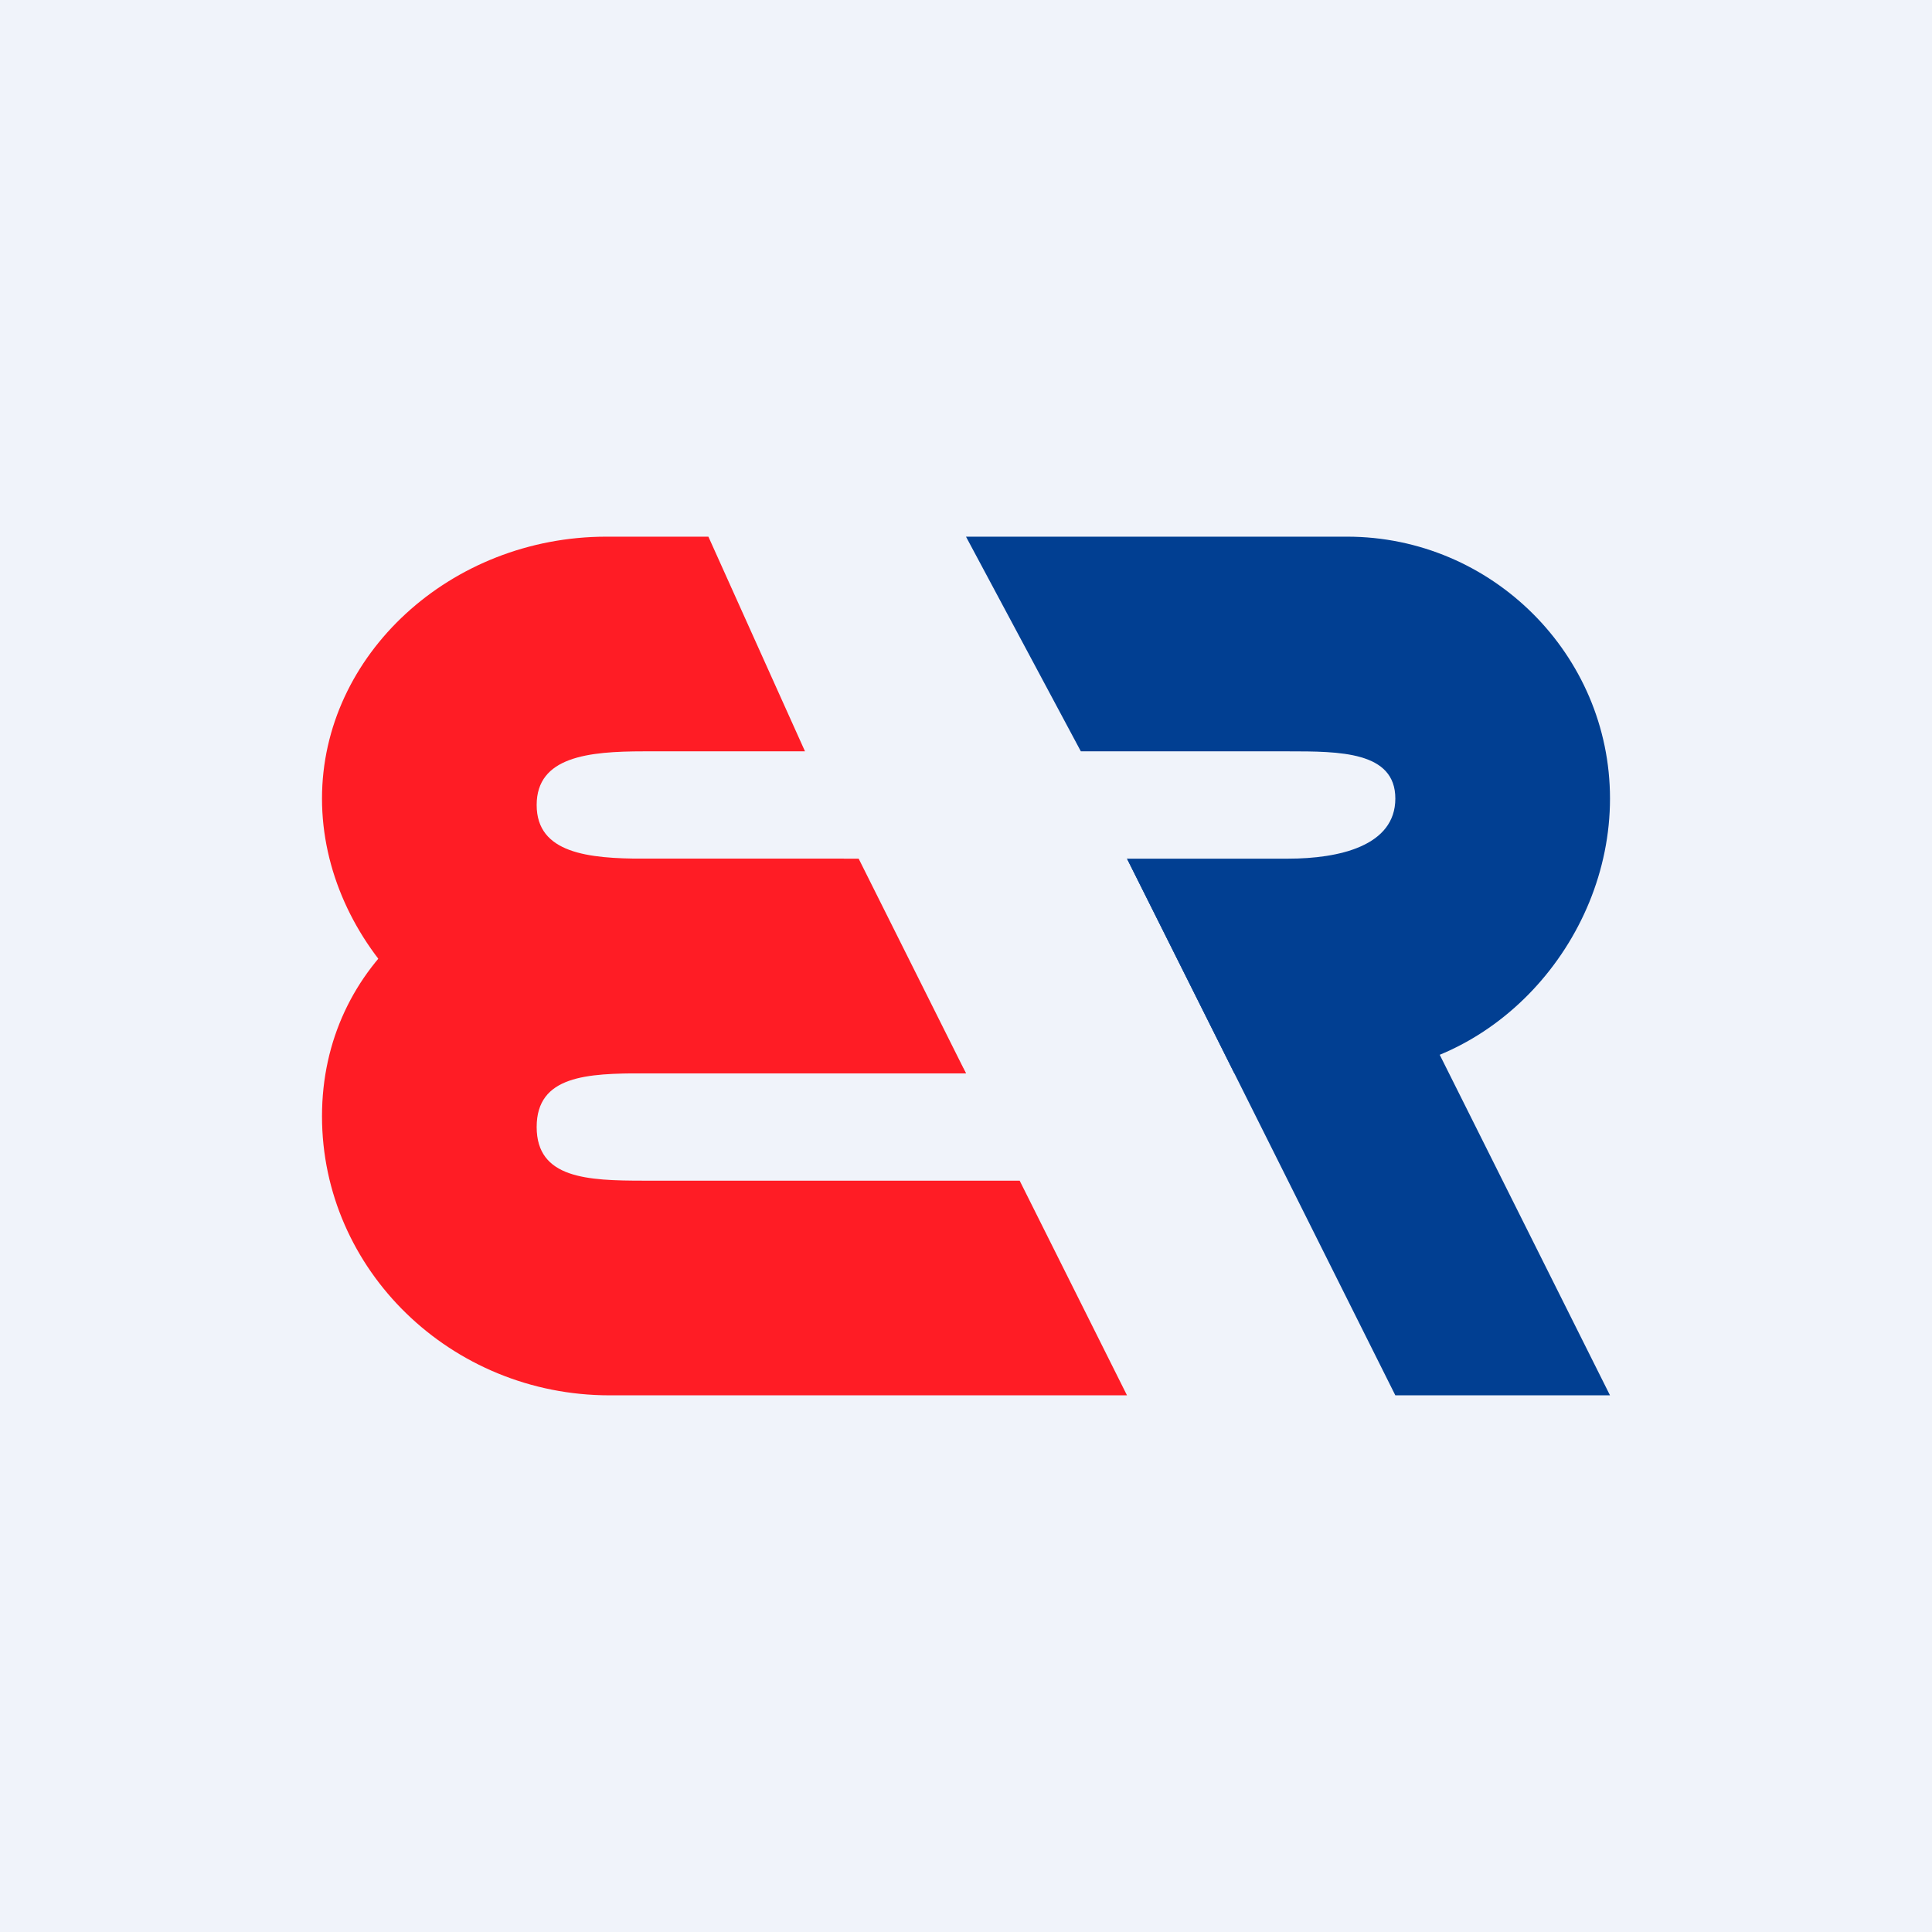 <!-- by TradingView --><svg width="18" height="18" viewBox="0 0 18 18" xmlns="http://www.w3.org/2000/svg"><path fill="#F0F3FA" d="M0 0h18v18H0z"/><path d="M8 8H5.68C4.21 8 3 8.97 3 10.4S4.2 13 5.68 13h4.82l-1-2H6c-.53 0-1-.02-1-.5s.47-.5 1-.5h3L8 8Z" fill="#FF1C25"/><path d="m9 5 1.07 2H12c.48 0 1 0 1 .44S12.48 8 12 8h-1.5l1 2h1.05C13.9 10 15 8.78 15 7.44S13.9 5 12.55 5H9Z" fill="#013F92"/><path d="M6.6 5h-.95C4.2 5 3 6.1 3 7.44 3 8.78 4.2 10 5.65 10H9L7.86 8H6c-.52 0-1-.05-1-.5S5.48 7 6 7h1.5l-.9-2Z" fill="#FF1C25"/><path d="m15 13-2-4-2.5-1 2.5 5h2Z" fill="#013F92"/></svg>